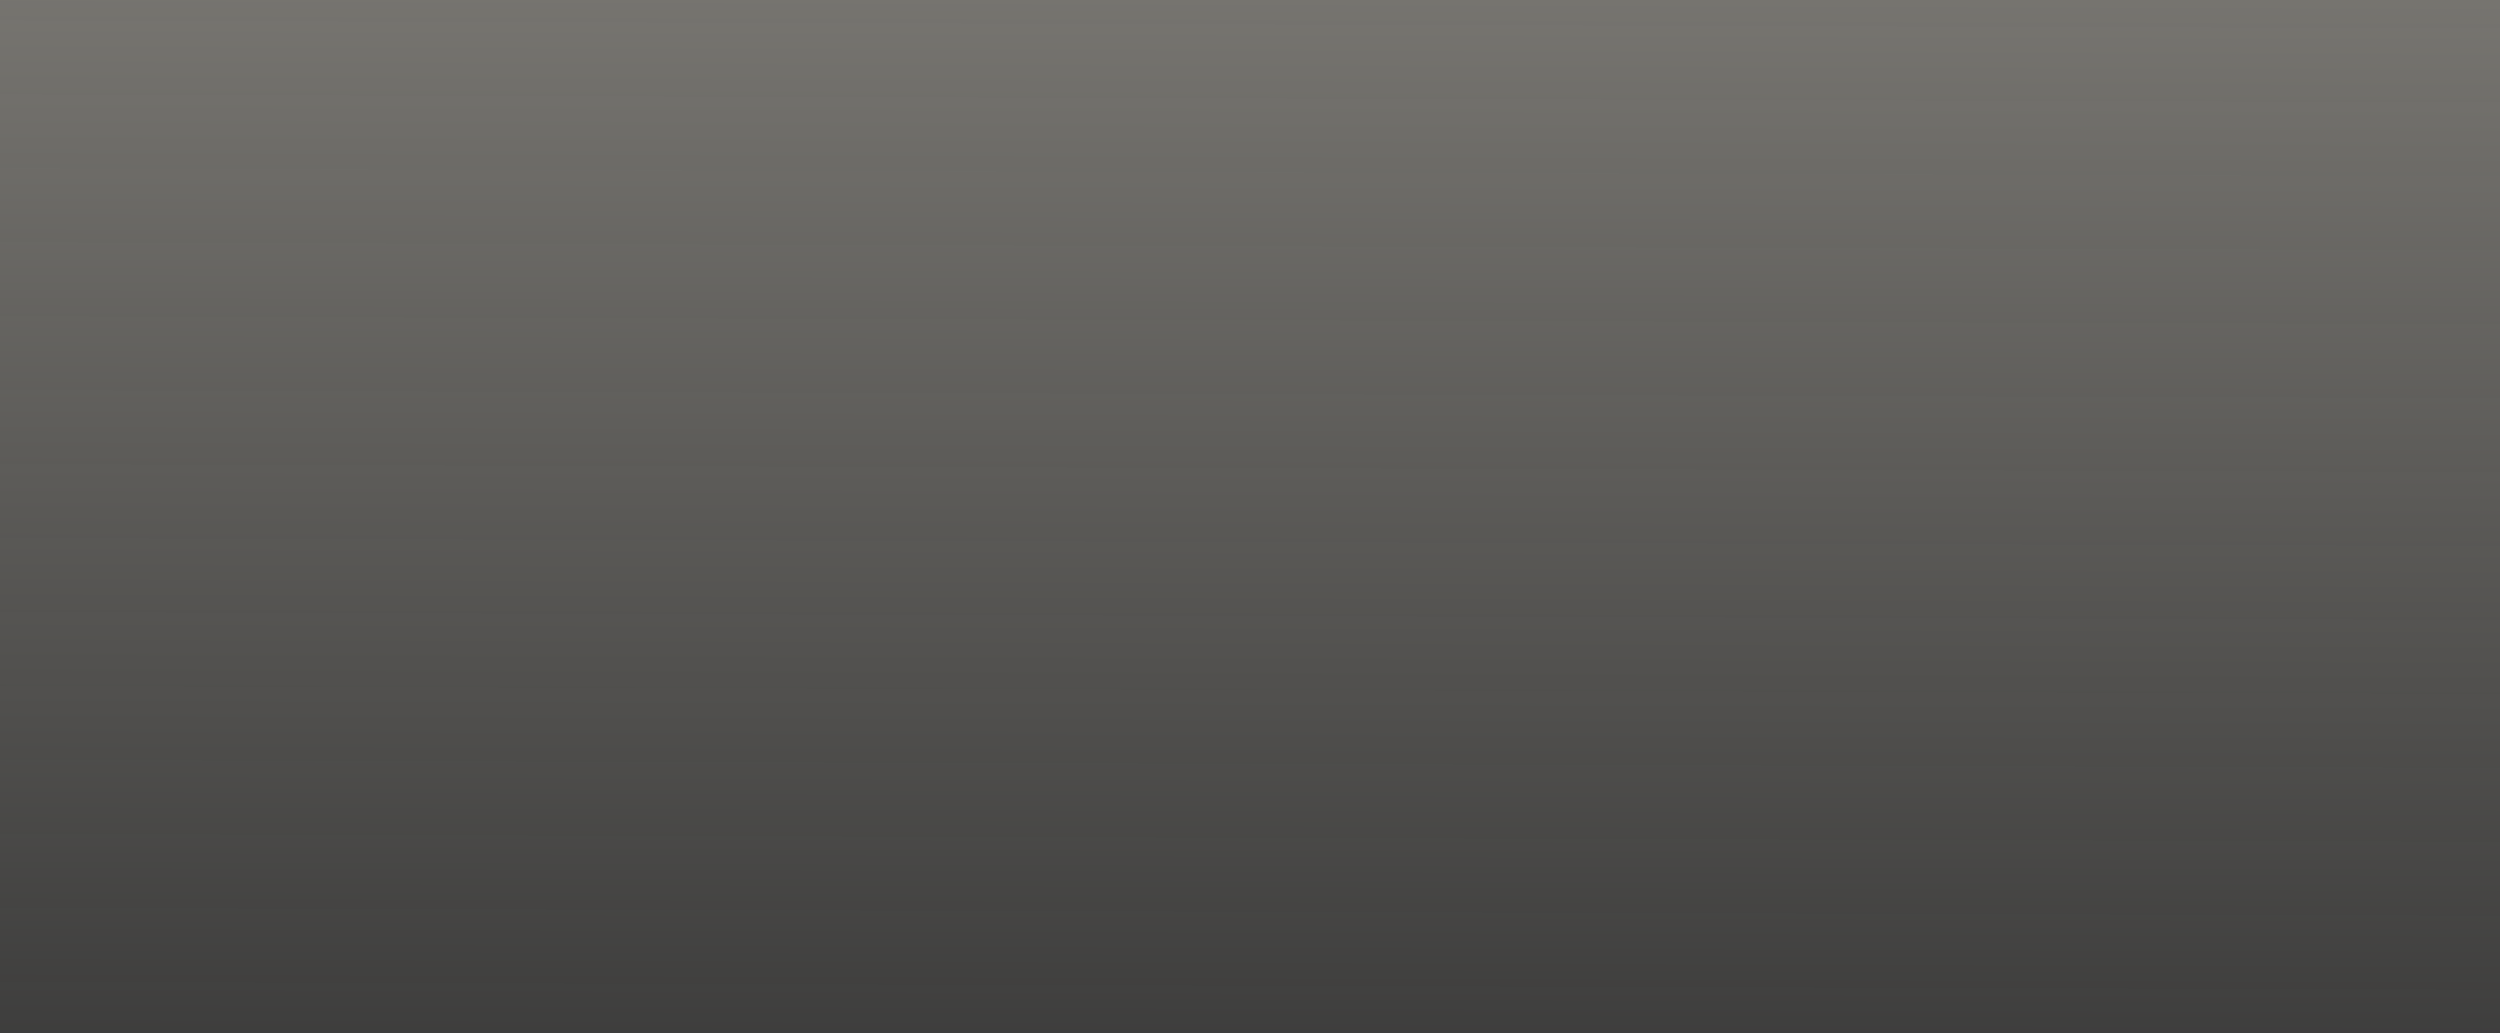 <?xml version="1.0" encoding="UTF-8" standalone="no"?>
<!-- Created with Inkscape (http://www.inkscape.org/) -->

<svg
   width="1862.19"
   height="769.565"
   viewBox="0 0 1862.19 769.565"
   version="1.1"
   id="svg1"
   xml:space="preserve"
   inkscape:version="1.4 (86a8ad7, 2024-10-11)"
   sodipodi:docname="drawing.svg"
   inkscape:export-filename="drawing.svg"
   inkscape:export-xdpi="96"
   inkscape:export-ydpi="96"
   xmlns:inkscape="http://www.inkscape.org/namespaces/inkscape"
   xmlns:sodipodi="http://sodipodi.sourceforge.net/DTD/sodipodi-0.dtd"
   xmlns:xlink="http://www.w3.org/1999/xlink"
   xmlns="http://www.w3.org/2000/svg"
   xmlns:svg="http://www.w3.org/2000/svg"><rect x="0" y="0" width="1862.19" height="769.565" fill="#333333" stroke="none"/><sodipodi:namedview
     id="namedview1"
     pagecolor="#505050"
     bordercolor="#eeeeee"
     borderopacity="1"
     inkscape:showpageshadow="0"
     inkscape:pageopacity="0"
     inkscape:pagecheckerboard="0"
     inkscape:deskcolor="#505050"
     inkscape:document-units="px"
     showguides="false"
     inkscape:zoom="0.23807397"
     inkscape:cx="684.66115"
     inkscape:cy="86.107691"
     inkscape:window-width="1366"
     inkscape:window-height="697"
     inkscape:window-x="-8"
     inkscape:window-y="-8"
     inkscape:window-maximized="1"
     inkscape:current-layer="layer1"
     showgrid="false"><sodipodi:guide
       position="1936.801,2634.142"
       orientation="1,0"
       id="guide17"
       inkscape:locked="false" /><inkscape:page
       x="0"
       y="0"
       width="1862.19"
       height="769.565"
       id="page2"
       margin="0"
       bleed="0" /></sodipodi:namedview><defs
     id="defs1"><linearGradient
       id="linearGradient186"
       inkscape:collect="always"><stop
         style="stop-color:#fef8ea;stop-opacity:1;"
         offset="0"
         id="stop186" /><stop
         style="stop-color:#fef8ea;stop-opacity:0;"
         offset="1"
         id="stop187" /></linearGradient><linearGradient
       inkscape:collect="always"
       xlink:href="#linearGradient186"
       id="linearGradient190"
       gradientUnits="userSpaceOnUse"
       x1="960"
       y1="430.435"
       x2="957.03"
       y2="1357.416"
       gradientTransform="translate(-113.34,829.288)" /></defs><g
     inkscape:label="Layer 1"
     inkscape:groupmode="layer"
     id="layer1"
     transform="translate(84.436,-1259.723)"><rect
       style="opacity:0.33;fill:url(#linearGradient190);fill-opacity:1;stroke:none;stroke-width:5.257;stroke-linecap:square;stroke-miterlimit:3.1;stroke-dasharray:none;stroke-opacity:1"
       id="rect2-9-02-6-6-5-8-5-8-5-0-1-0-3-2"
       width="1862.19"
       height="769.565"
       x="-84.436"
       y="1259.723"
       rx="0"
       ry="64.591"
       inkscape:export-filename="newImages\Banner_Container_normal.svg"
       inkscape:export-xdpi="96"
       inkscape:export-ydpi="96" /></g></svg>
